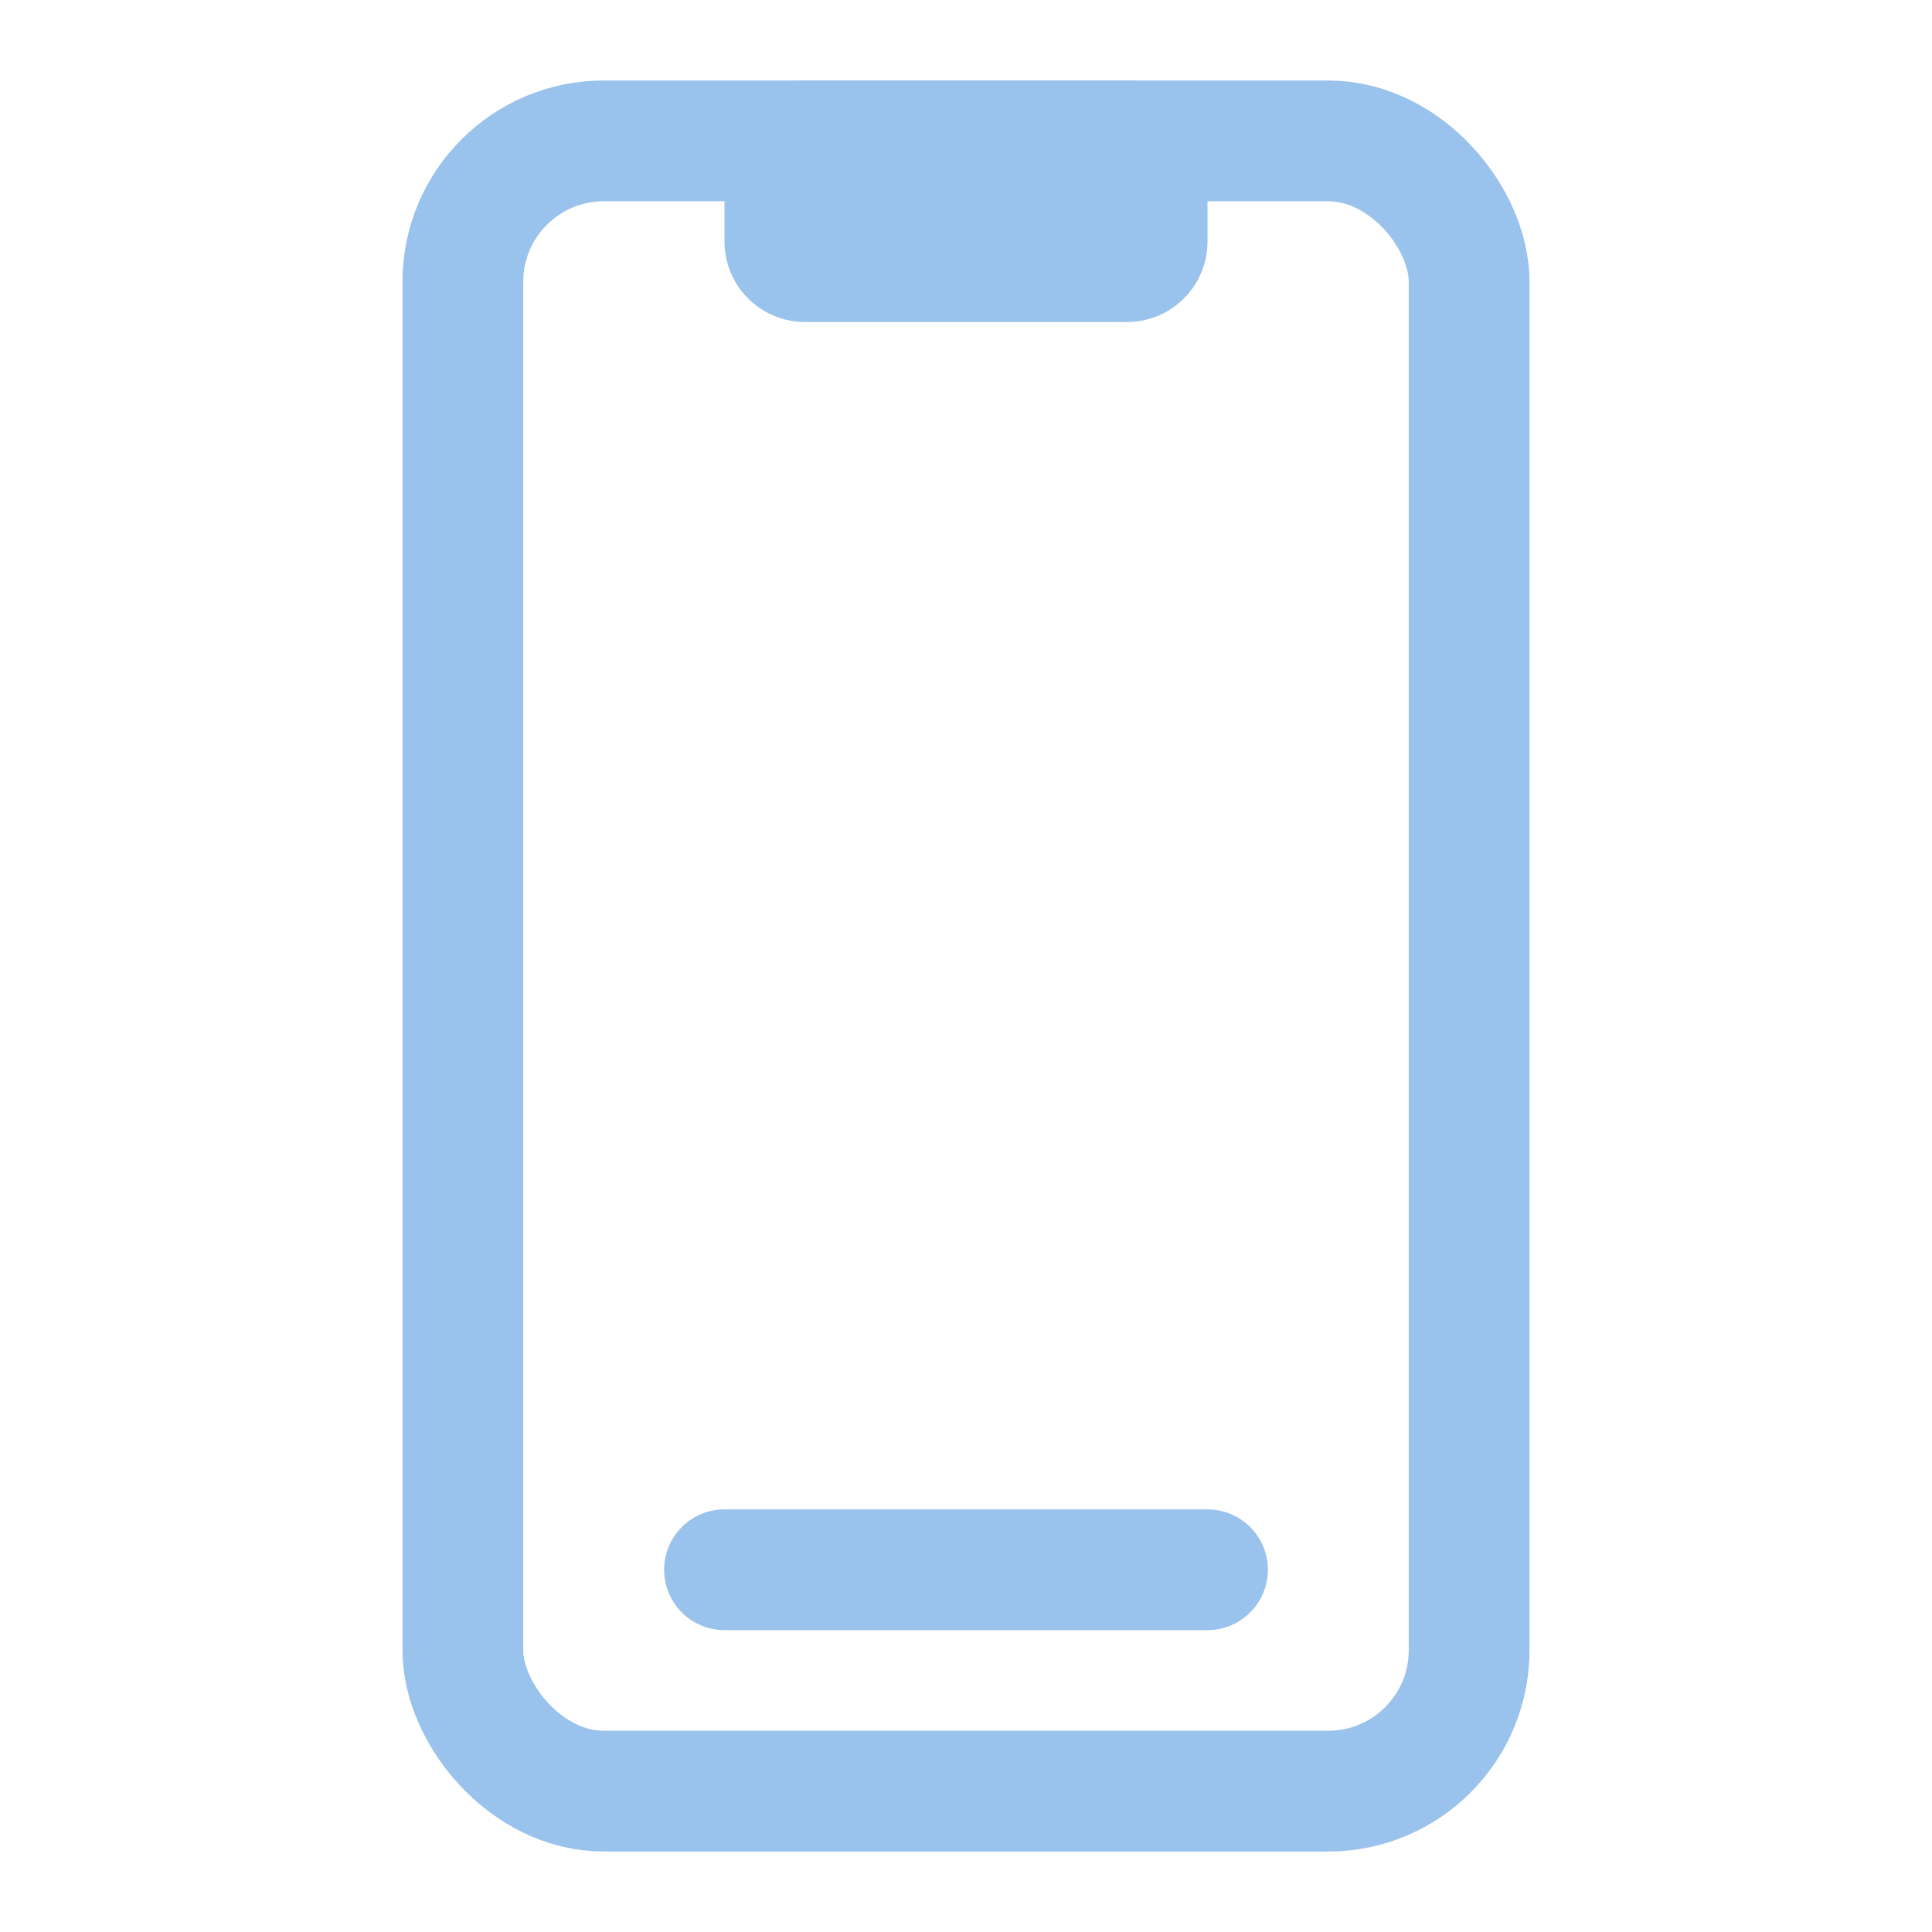 <?xml version="1.0" encoding="utf-8"?>
<svg width="800px" height="800px" viewBox="0 0 24 24" fill="none"
    xmlns="http://www.w3.org/2000/svg">
    <path d="M9 2C9 1.448 9.448 1 10 1H14C14.552 1 15 1.448 15 2V3C15 3.552 14.552 4 14 4H10C9.448 4 9 3.552 9 3V2Z" fill="#99C2EC"/>
    <rect x="5.75" y="1.75" width="12.5" height="20.5" rx="1.75" stroke="#99C2EC" stroke-width="1.5"/>
    <path d="M9 19.5H15" stroke="#99C2EC" stroke-width="1.5" stroke-linecap="round"/>
</svg>
